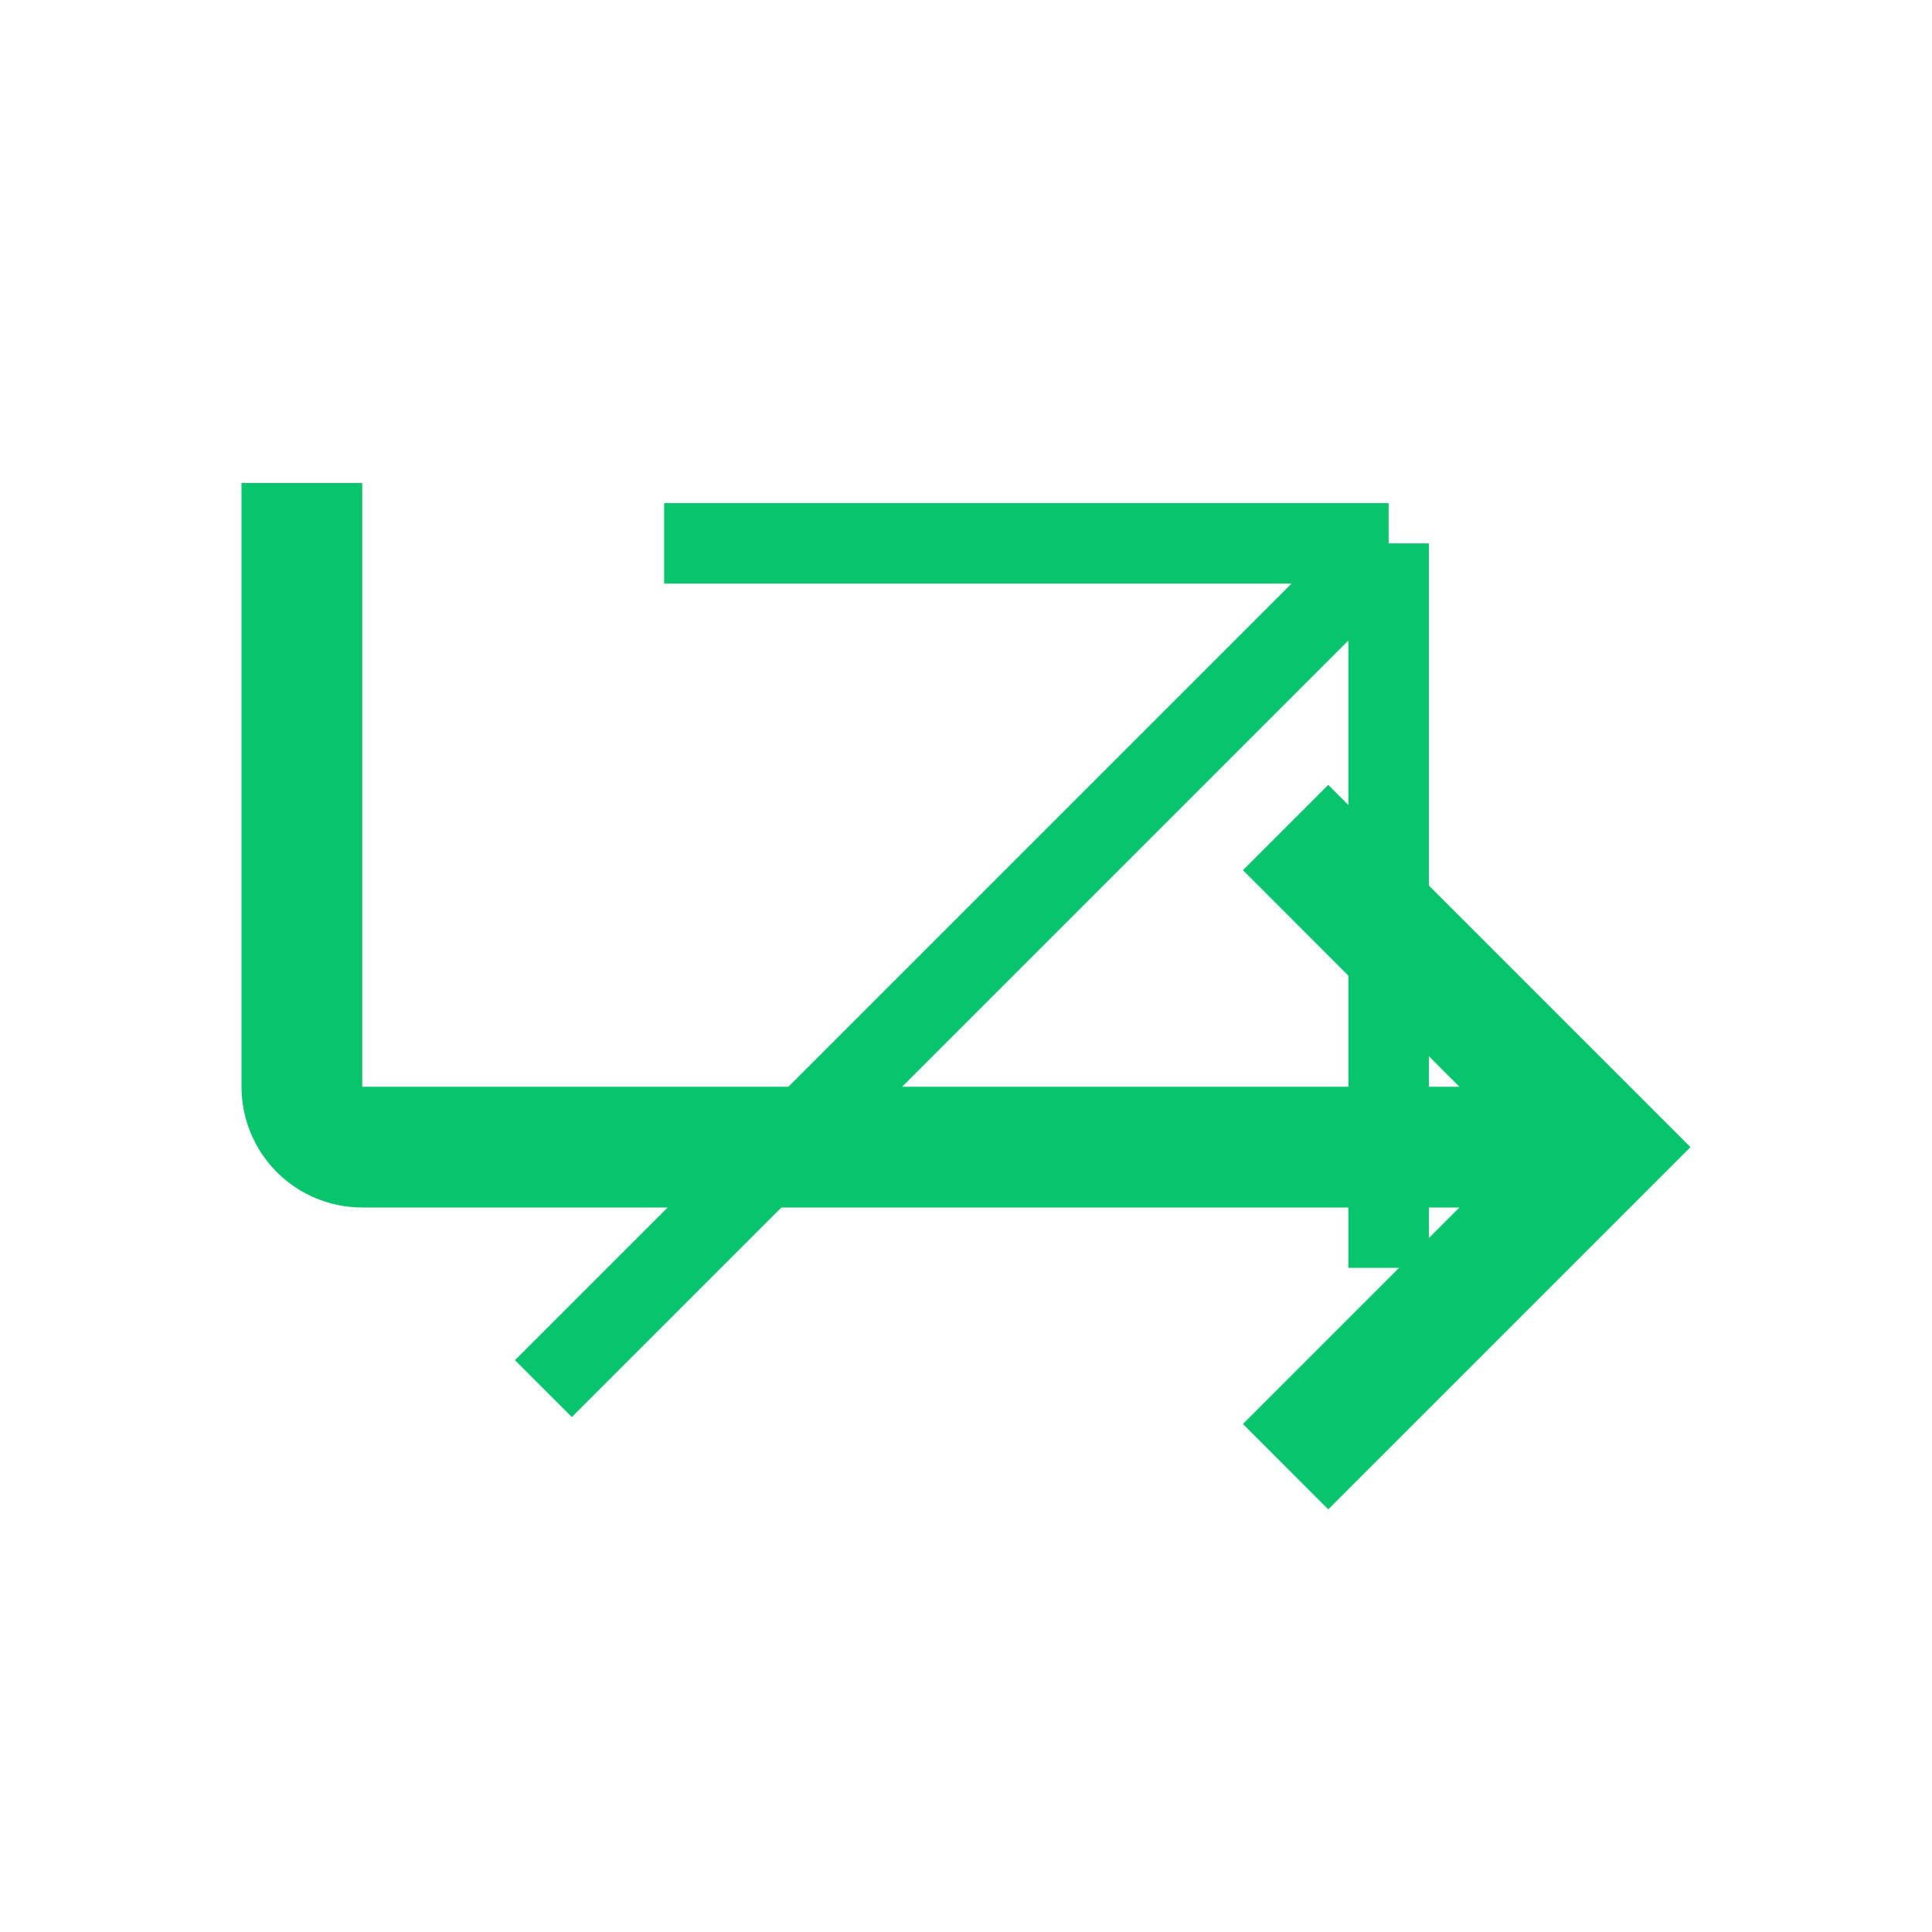 <svg width="24" height="24" viewBox="0 0 24 24" fill="none" xmlns="http://www.w3.org/2000/svg">
<path d="M15.44 10.81L18.129 13.5H4.5V6H3V13.5C3 13.898 3.158 14.279 3.439 14.561C3.721 14.842 4.102 15 4.5 15H18.129L15.44 17.689L16.5 18.75L21 14.25L16.5 9.75L15.44 10.81Z" fill="#08C46D"/>
<path d="M17.25 15.75V6.75M17.25 6.75H8.25M17.25 6.75L6.75 17.25" stroke="#08C46D"/>
</svg>
